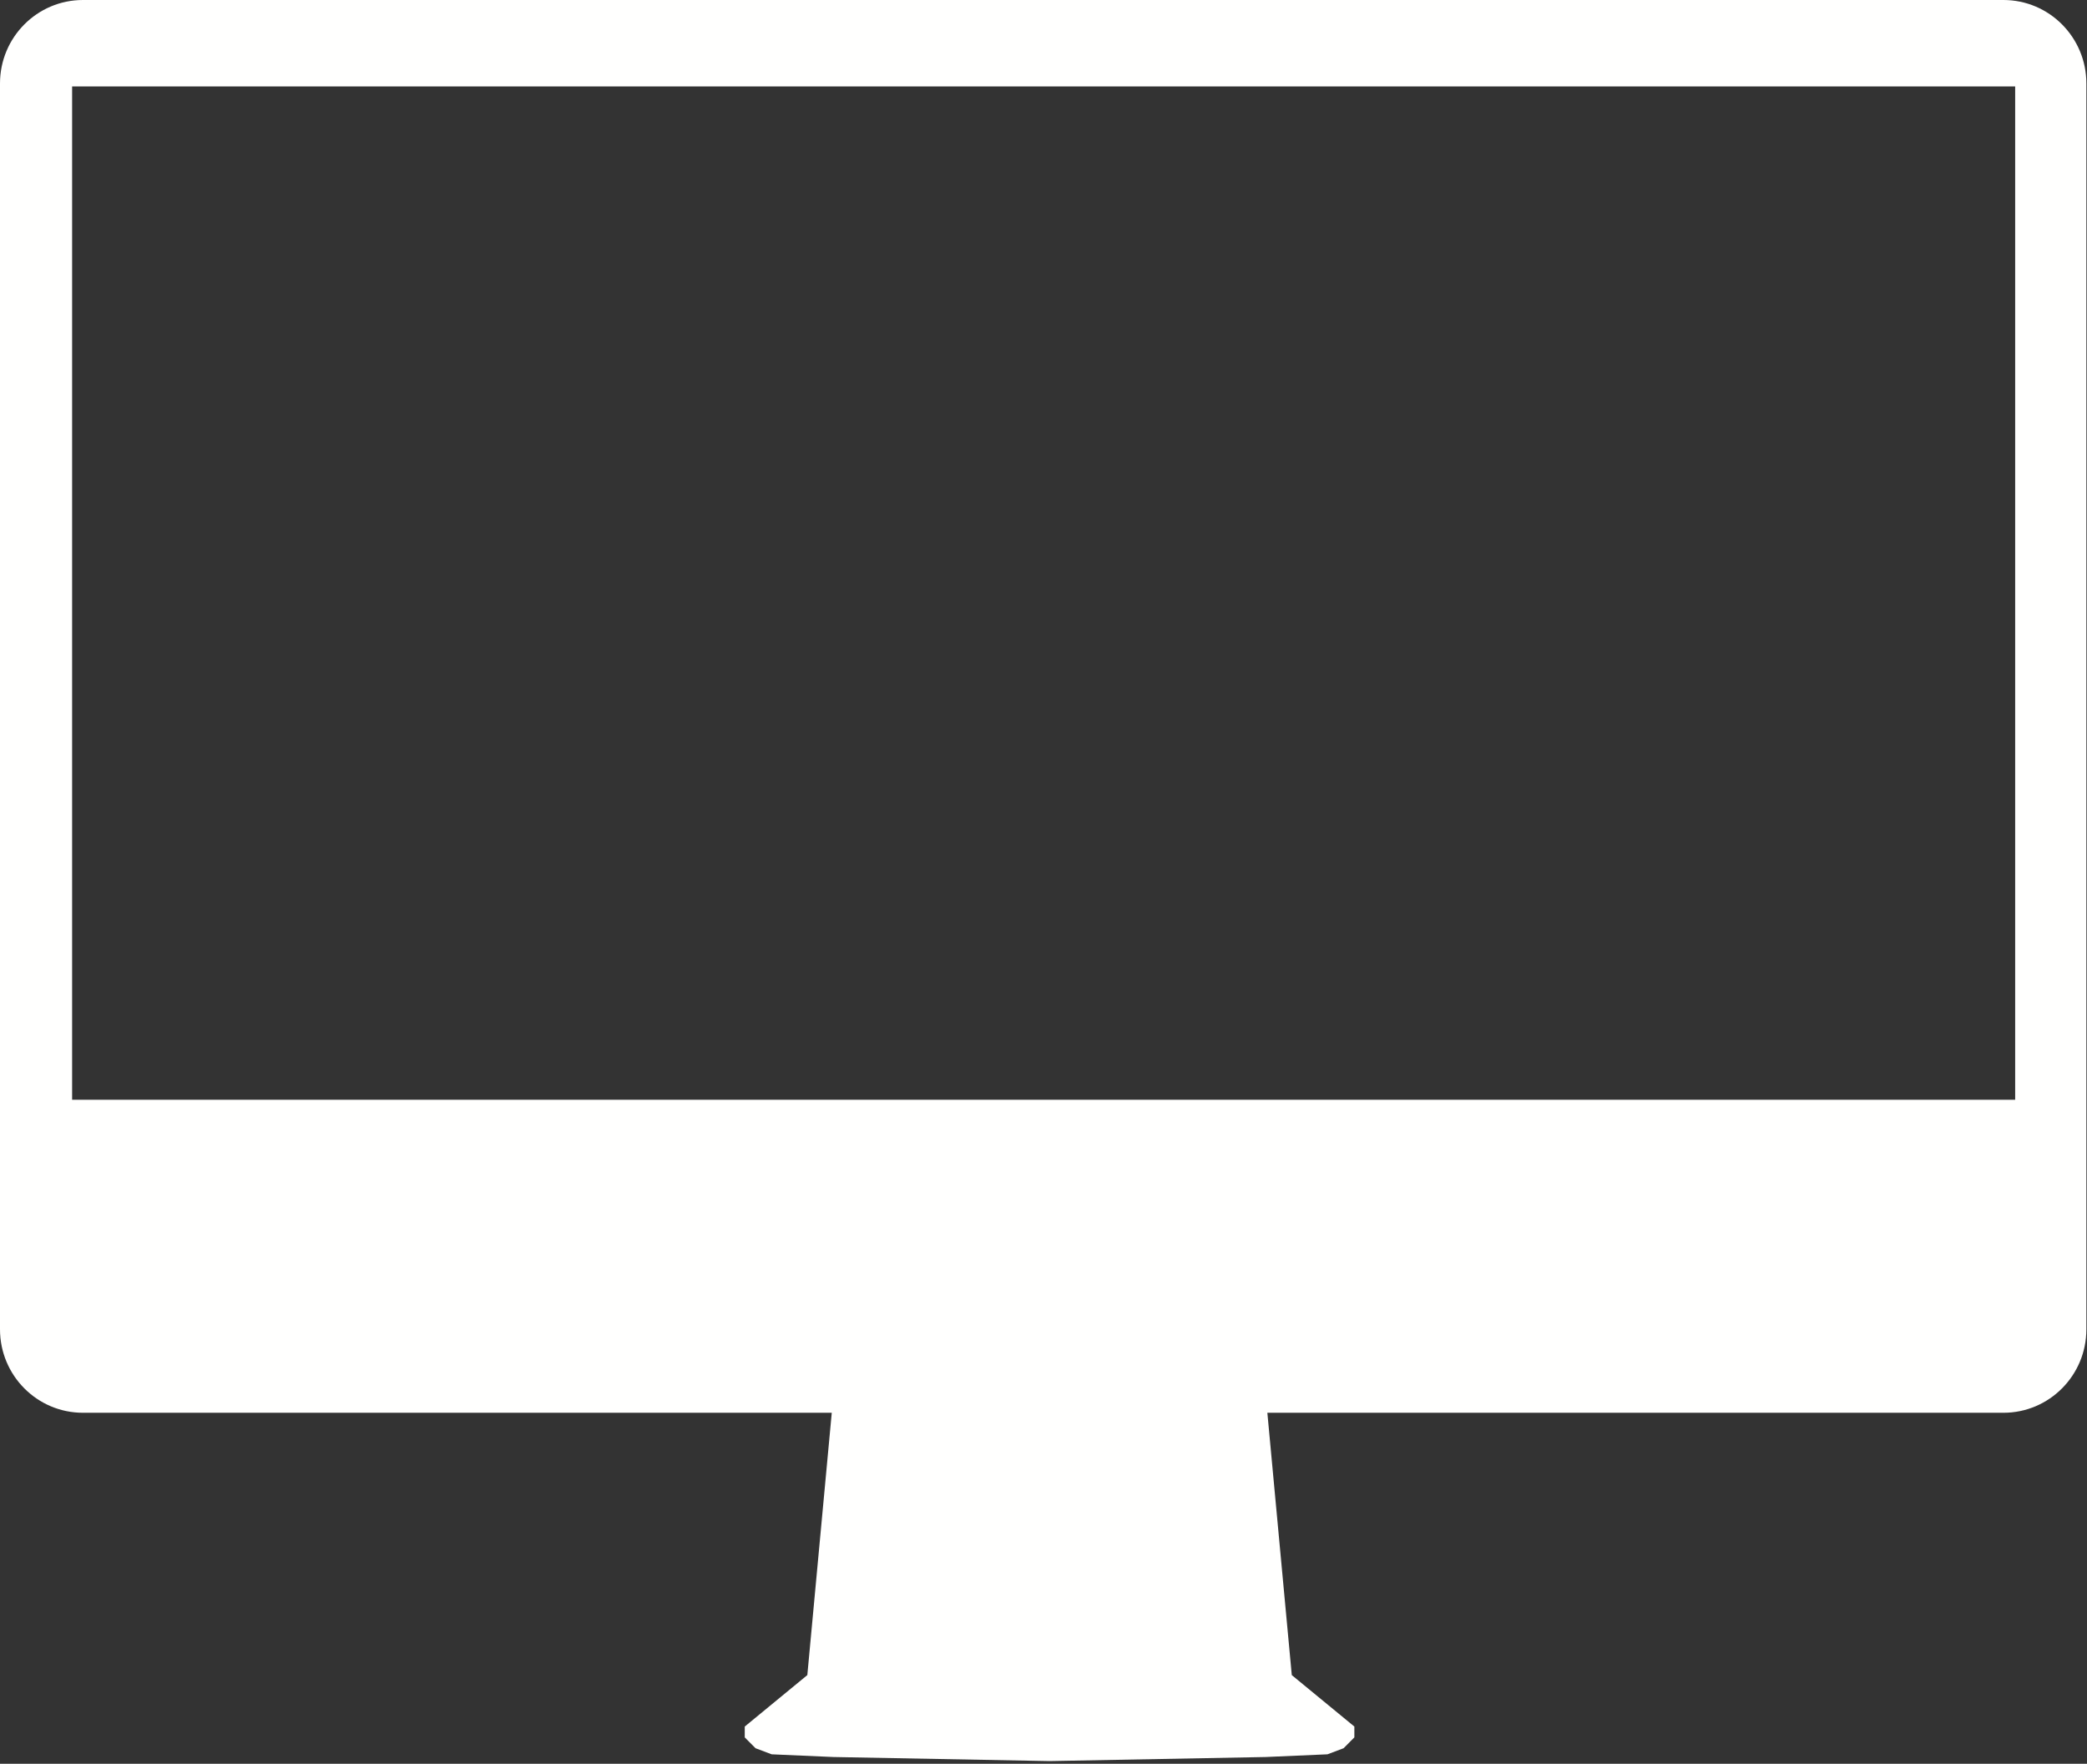 <?xml version="1.0" encoding="UTF-8"?>
<svg width="723px" height="611px" viewBox="0 0 723 611" version="1.1" xmlns="http://www.w3.org/2000/svg" xmlns:xlink="http://www.w3.org/1999/xlink">
    <rect x="0" y="0" width="723" height="611" fill="#333333" stroke="none"/>
    <!-- Generator: Sketch 47.1 (45422) - http://www.bohemiancoding.com/sketch -->
    <title>Fill 6 Copy</title>
    <desc>Created with Sketch.</desc>
    <defs></defs>
    <g id="Welcome" stroke="none" stroke-width="1" fill="none" fill-rule="evenodd">
        <path d="M24.982,380.972 L698.115,380.972 L698.115,29.944 L24.982,29.944 L24.982,380.972 Z M694.049,0 L28.732,0 C12.864,0 0,12.946 0,28.912 L0,460.497 C0,476.463 12.864,489.409 28.732,489.409 L288.148,489.409 L279.682,580.28 L258.004,598.106 L258.004,601.858 L261.733,605.612 L267.327,607.723 L288.772,608.661 L363.465,610.065 L363.465,610.069 L363.597,610.066 L363.729,610.069 L363.729,610.065 L438.422,608.661 L459.867,607.723 L465.463,605.612 L469.191,601.858 L469.191,598.106 L447.513,580.28 L439.05,489.409 L694.049,489.409 C709.918,489.409 722.781,476.463 722.781,460.497 L722.781,28.912 C722.781,12.946 709.918,0 694.049,0 L694.049,0 Z" id="Fill-6-Copy" fill="#FFFFFE"></path>
    </g>
</svg>